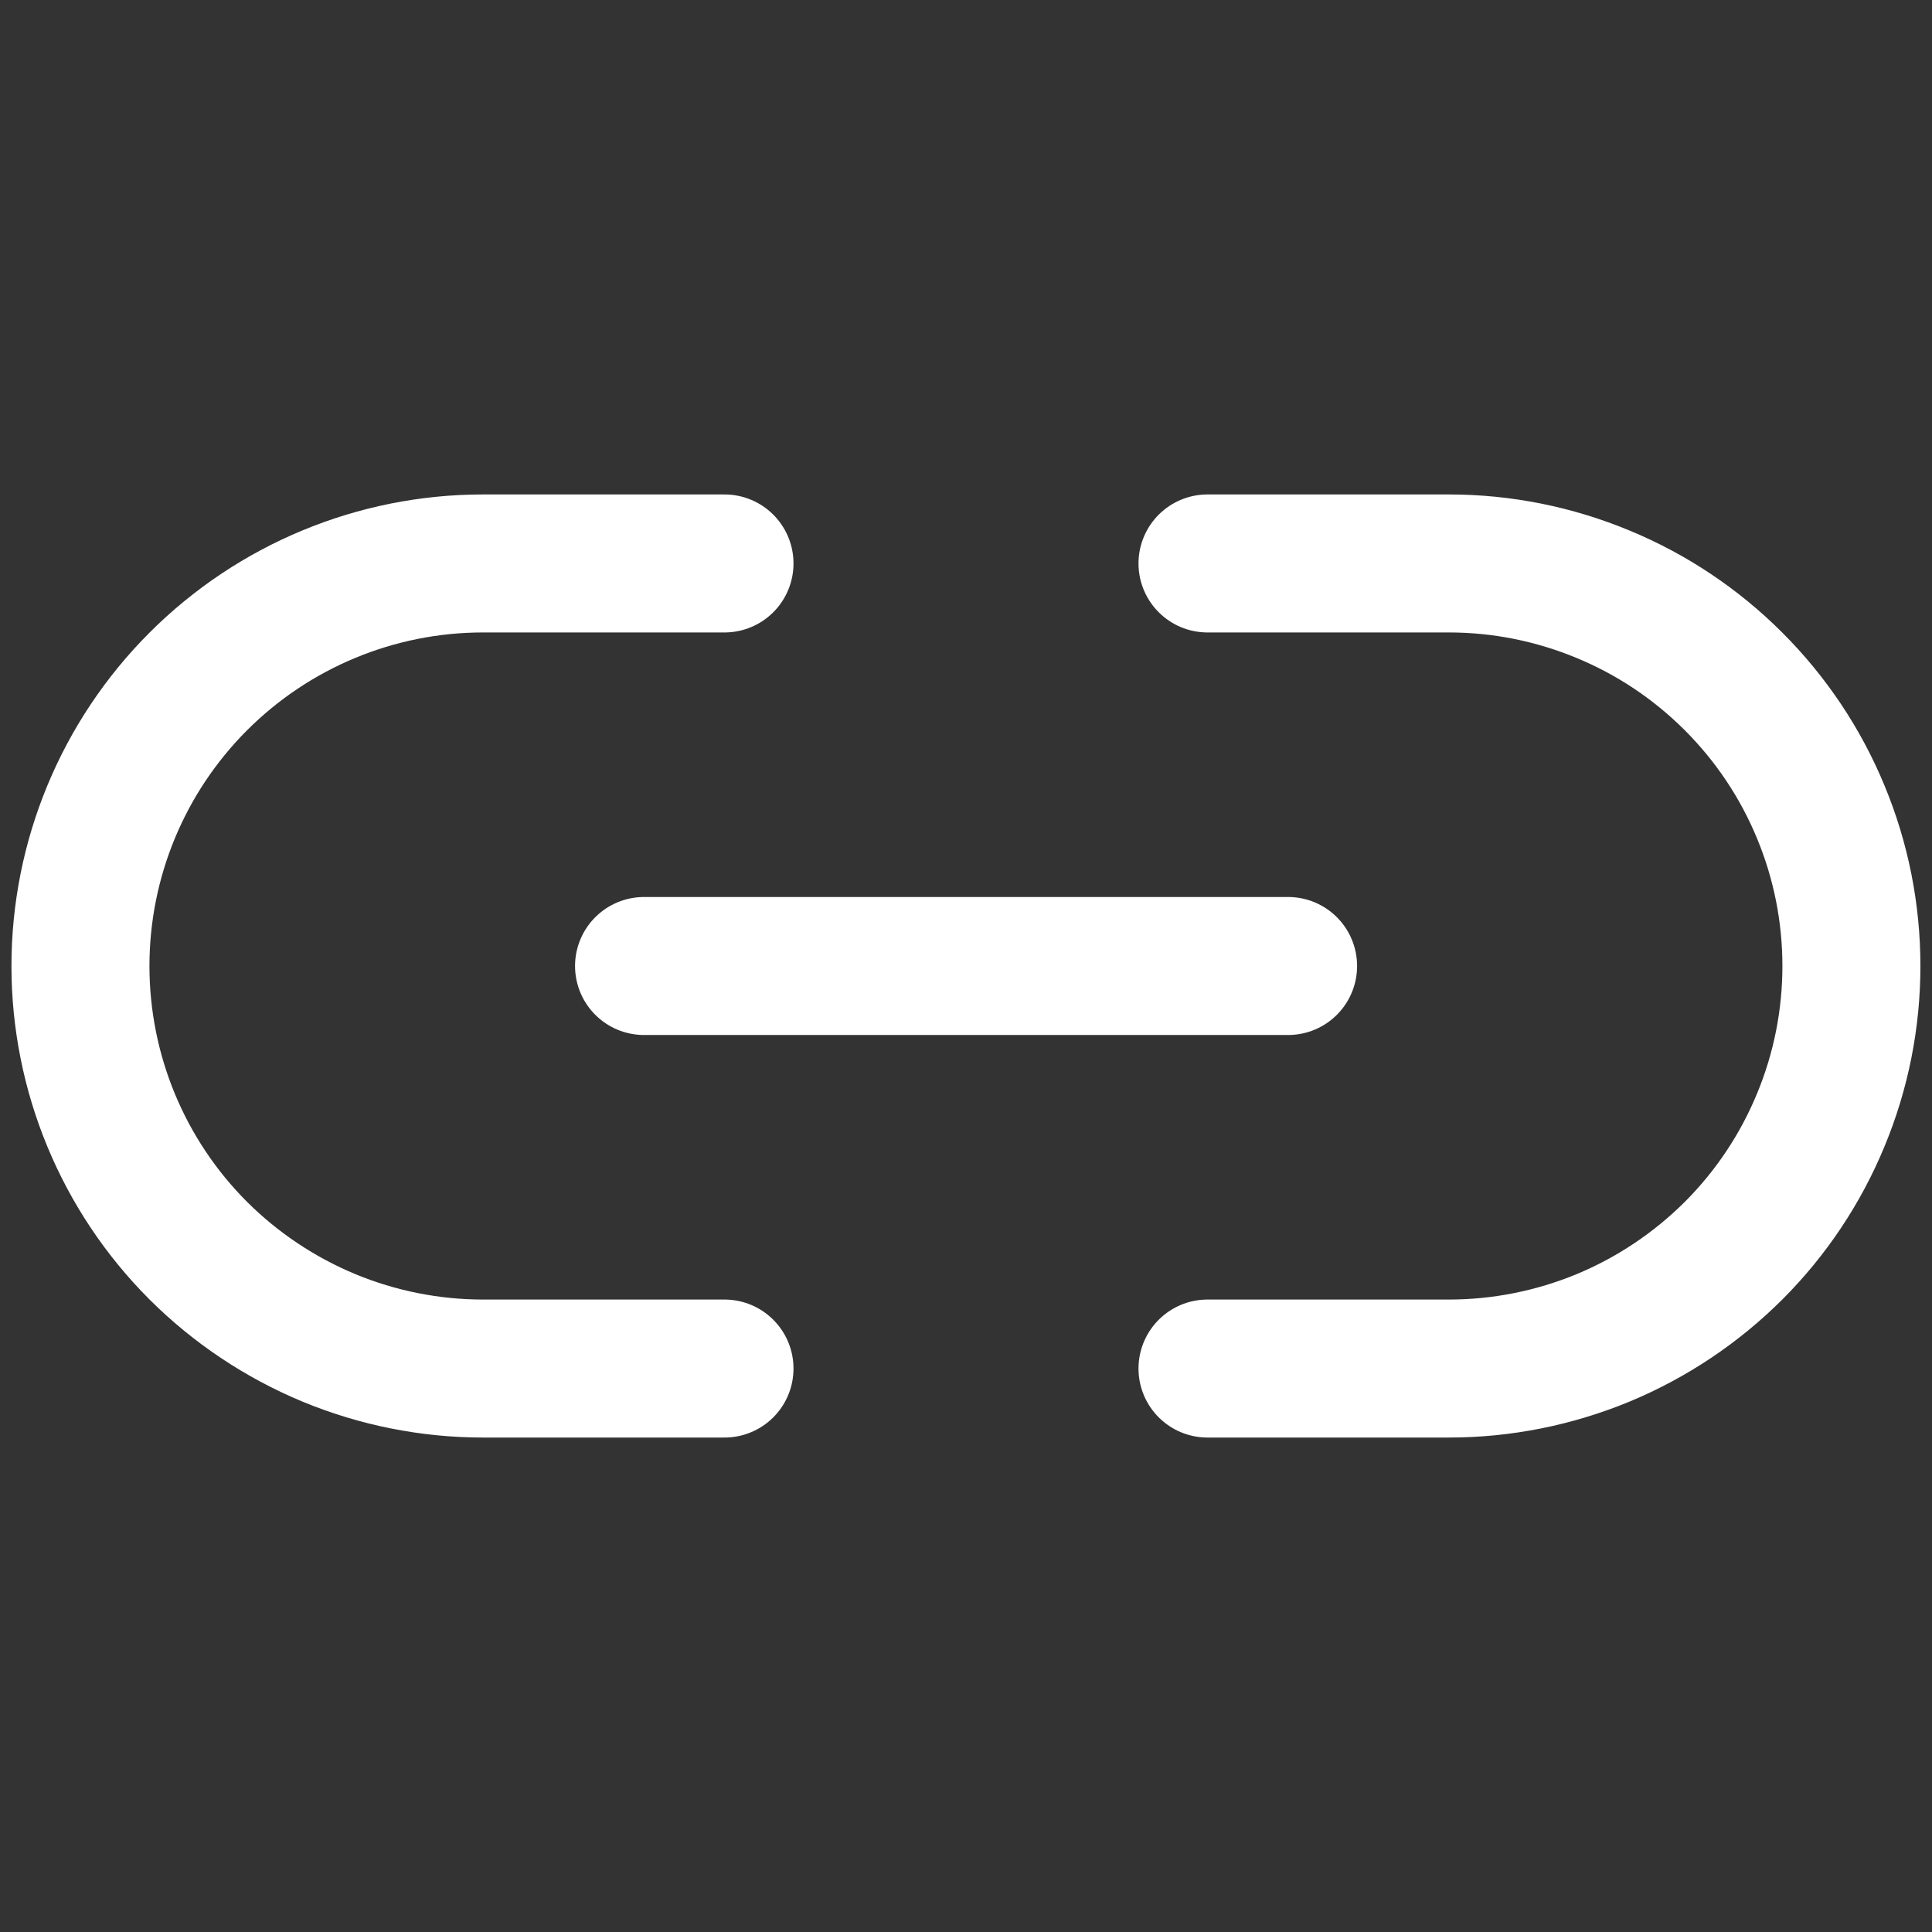 <svg width="14" height="14" viewBox="0 0 14 14" fill="none" xmlns="http://www.w3.org/2000/svg">
<rect x="0" y="0" width="14" height="14" fill="#333333" stroke="none"/>
<g id="link-2">
<path id="Vector" d="M8.75 4.083H10.5C10.883 4.083 11.262 4.159 11.616 4.306C11.97 4.452 12.291 4.667 12.562 4.938C12.833 5.209 13.048 5.53 13.194 5.884C13.341 6.238 13.416 6.617 13.416 7C13.416 7.383 13.341 7.762 13.194 8.116C13.048 8.47 12.833 8.792 12.562 9.063C12.291 9.333 11.97 9.548 11.616 9.695C11.262 9.841 10.883 9.917 10.5 9.917H8.75M5.25 9.917H3.5C3.117 9.917 2.737 9.841 2.384 9.695C2.03 9.548 1.708 9.333 1.437 9.063C0.89 8.516 0.583 7.774 0.583 7C0.583 6.227 0.89 5.485 1.437 4.938C1.984 4.391 2.726 4.083 3.5 4.083H5.25" stroke="white" stroke-linecap="round" stroke-linejoin="round"/>
<path id="Vector_2" d="M4.667 7H9.334" stroke="white" stroke-linecap="round" stroke-linejoin="round"/>
</g>
</svg>
